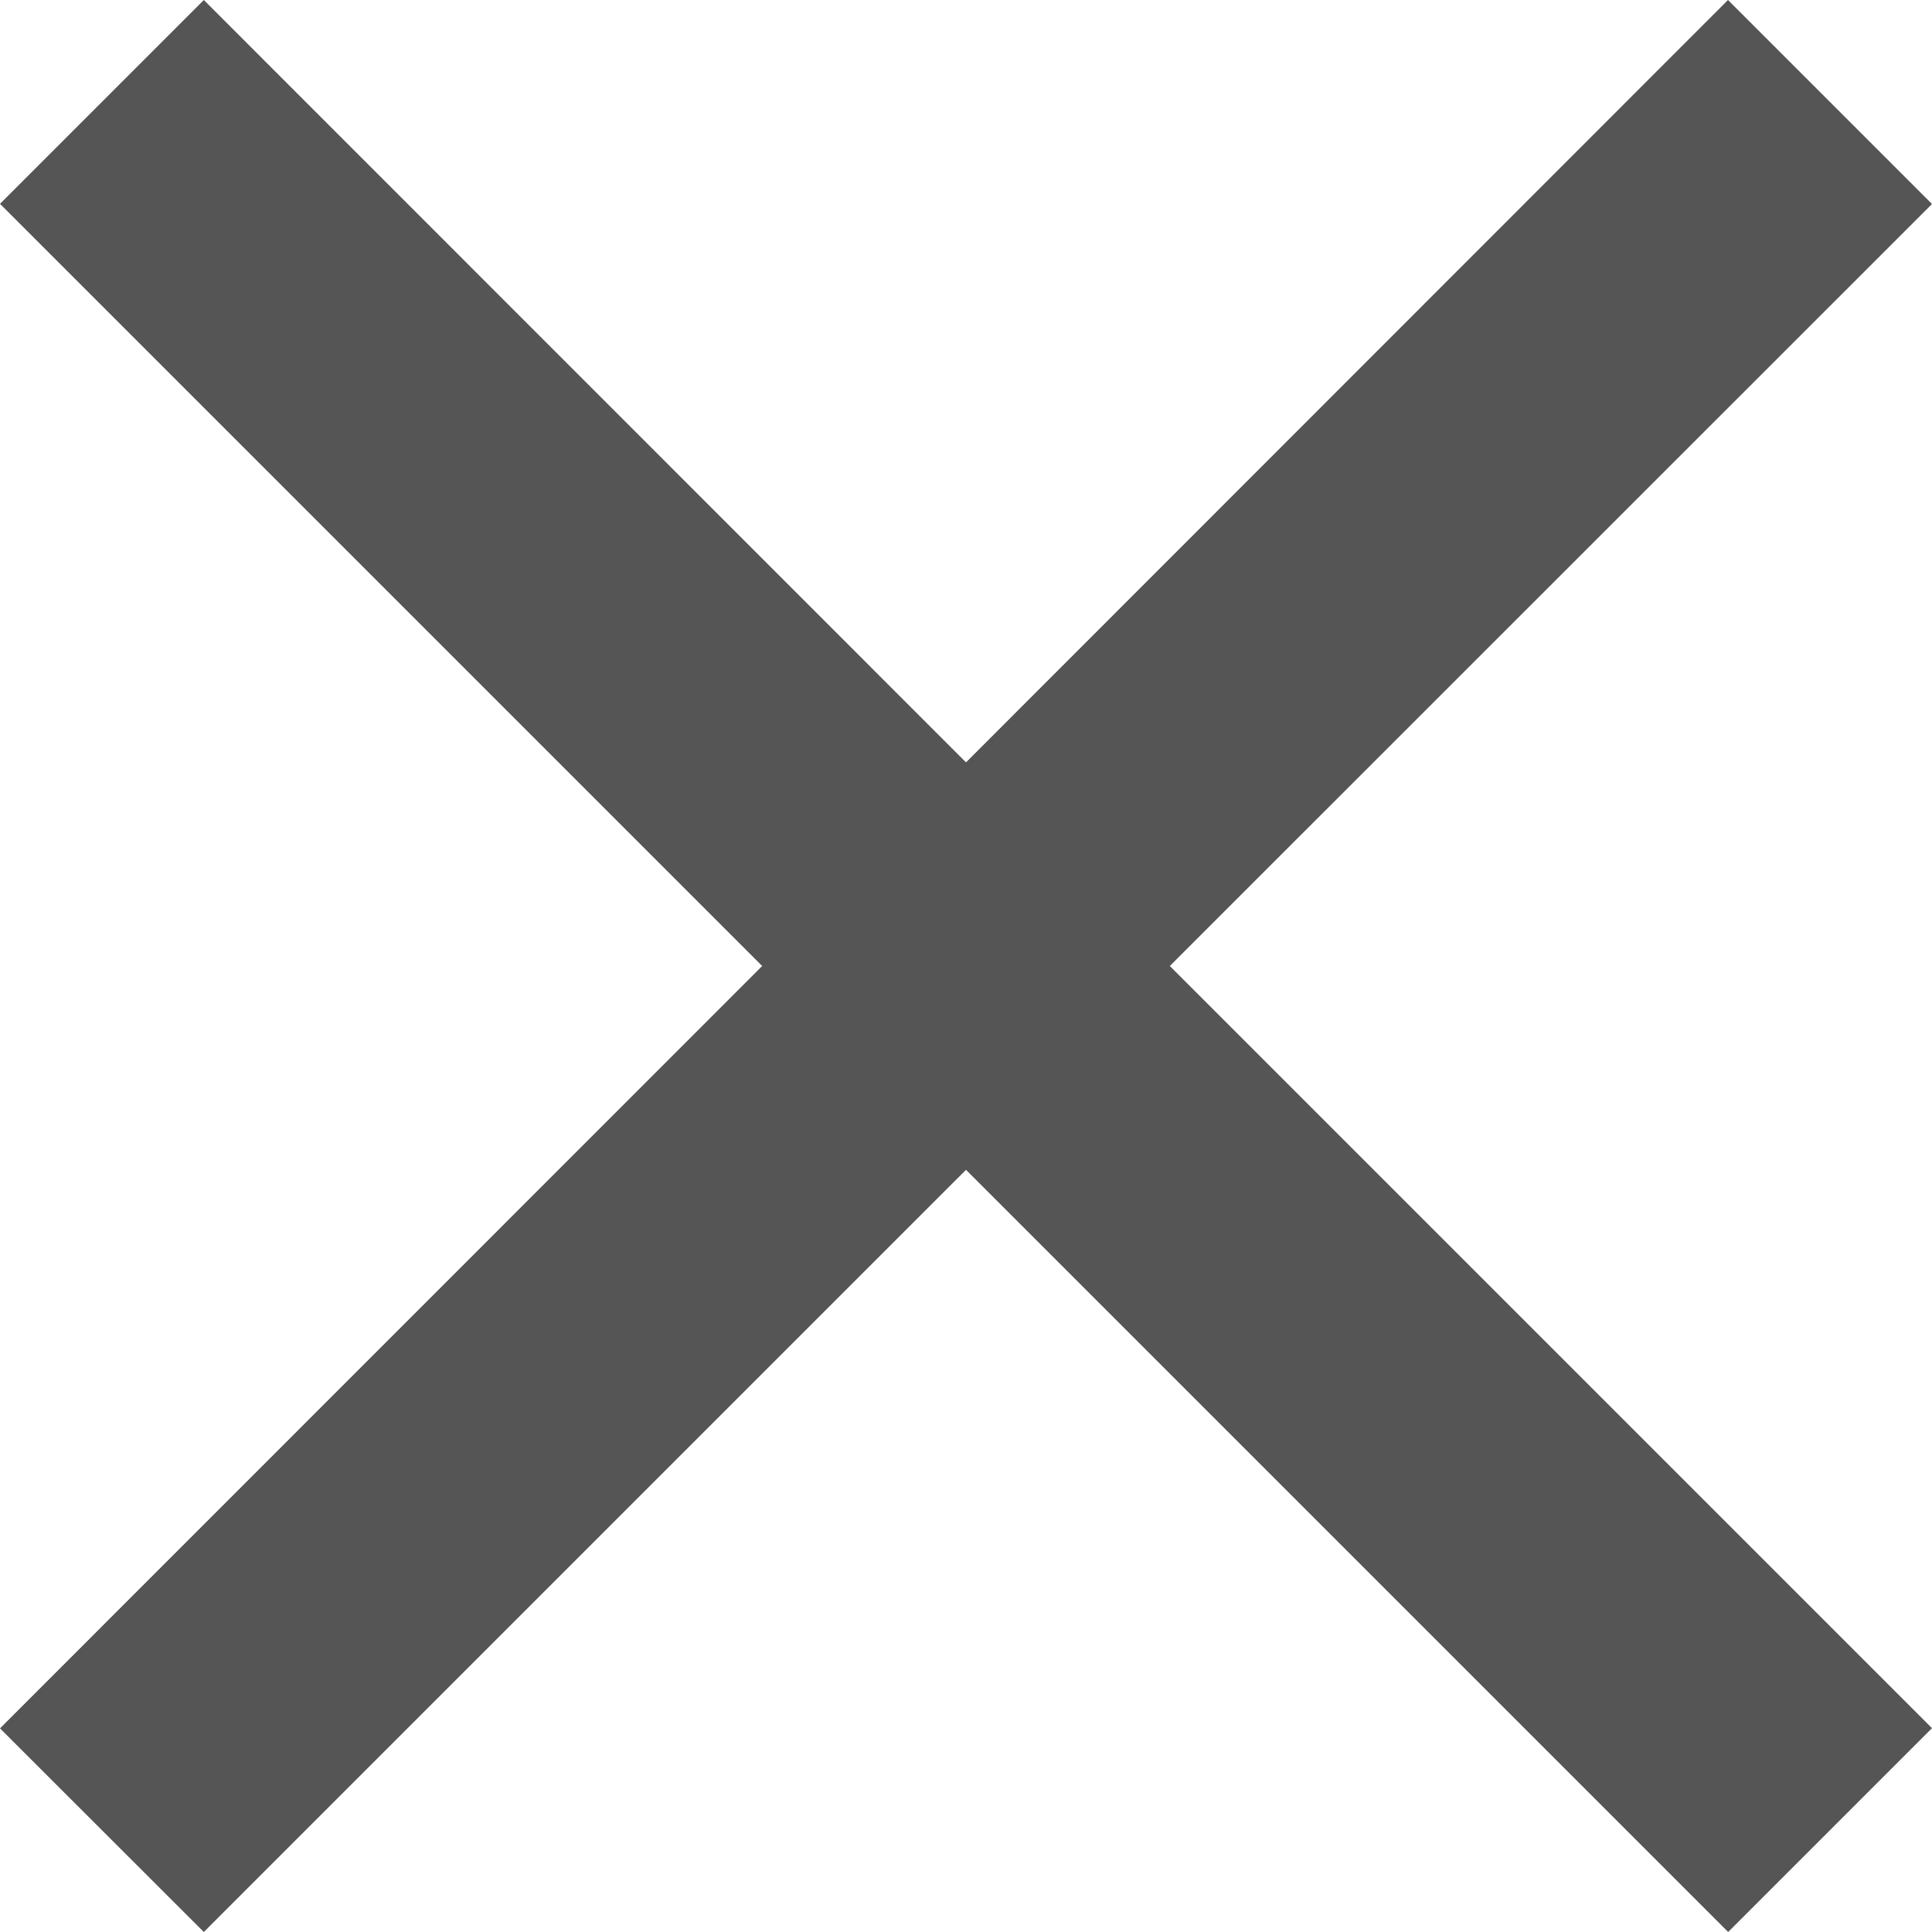 <svg xmlns="http://www.w3.org/2000/svg" width="10" height="10" viewBox="0 0 10 10">
  <path id="icon--close" d="M12,10.945,8.055,7,12,3.056,10.944,2,7,5.946,3.055,2,2,3.055,5.945,7,2,10.946,3.055,12,7,8.055,10.945,12Z" transform="translate(-2 -2)" fill="#555"/>
</svg>
